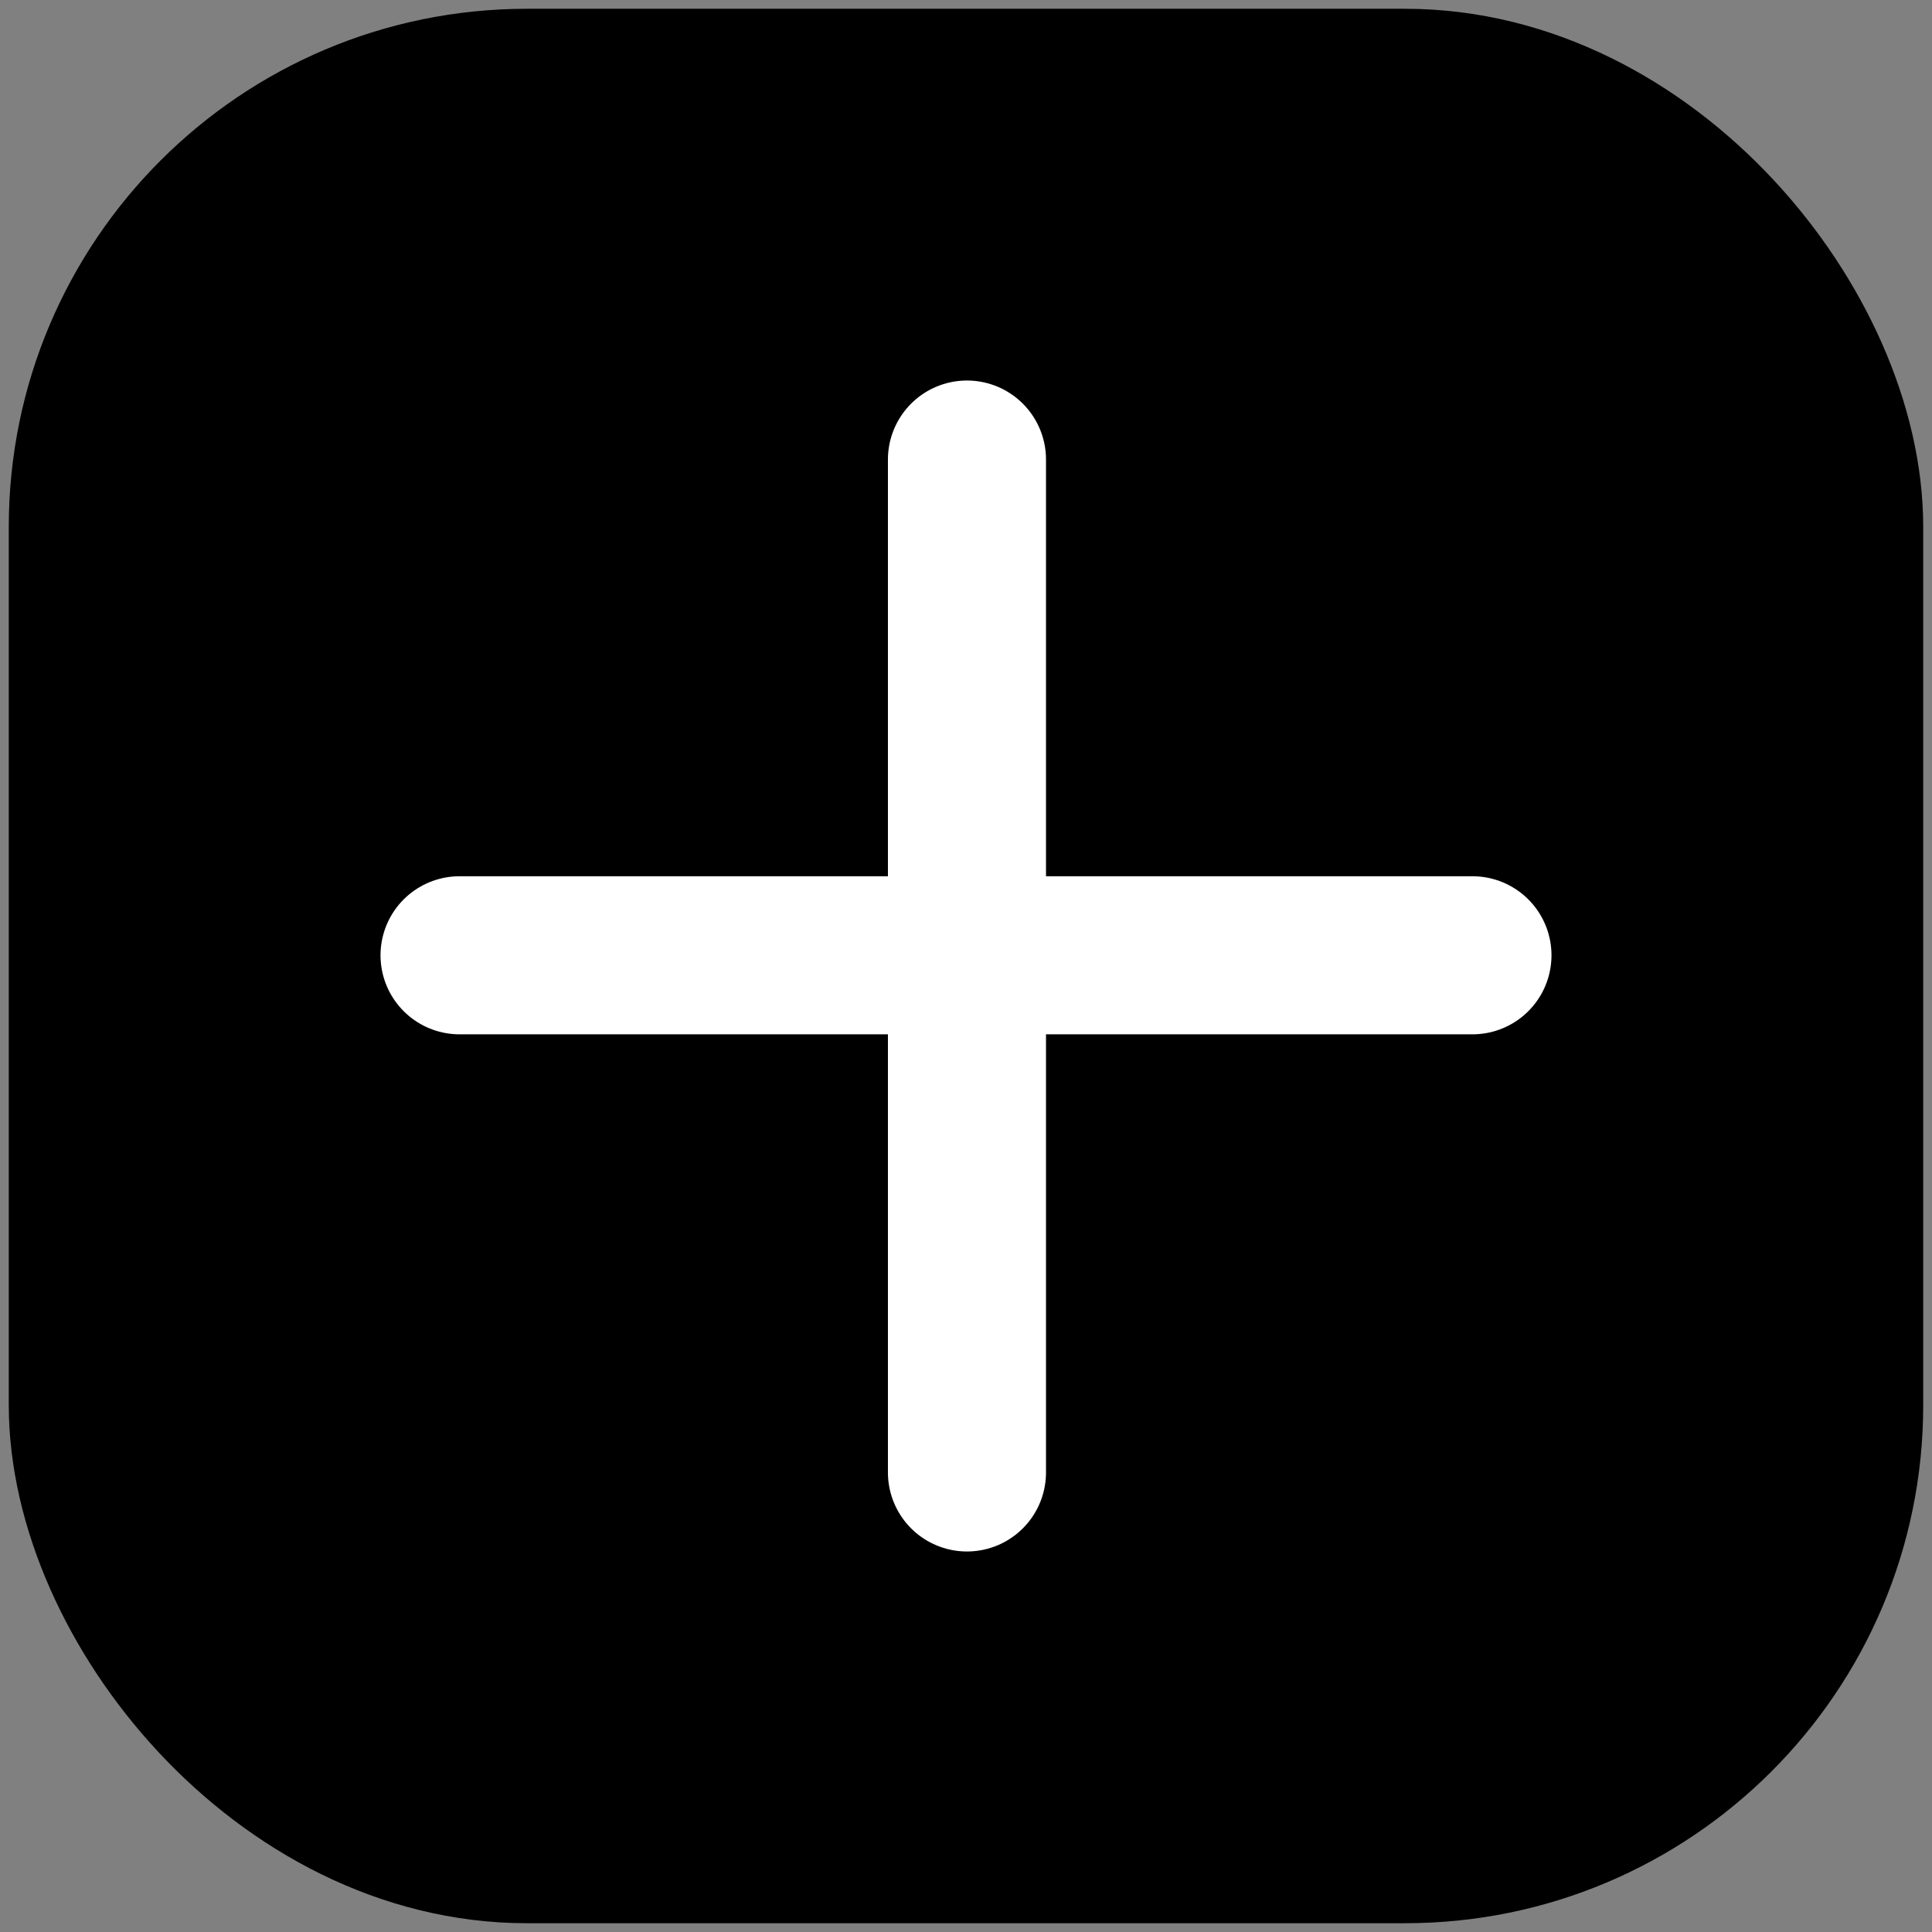 <svg width="22" height="22" viewBox="0 0 22 22" fill="none" xmlns="http://www.w3.org/2000/svg">
<rect x="0" y="0" width="22" height="22" fill="#808080" stroke="none"/>
<rect x="1" y="1" width="20" height="20" rx="5" fill="black" stroke="black" stroke-width="1.8"/>
<line x1="11.011" y1="5.233" x2="11.011" y2="16.767" stroke="white" stroke-width="1.8" stroke-linecap="round"/>
<line x1="5.233" y1="10.878" x2="16.767" y2="10.878" stroke="white" stroke-width="1.8" stroke-linecap="round"/>
</svg>
